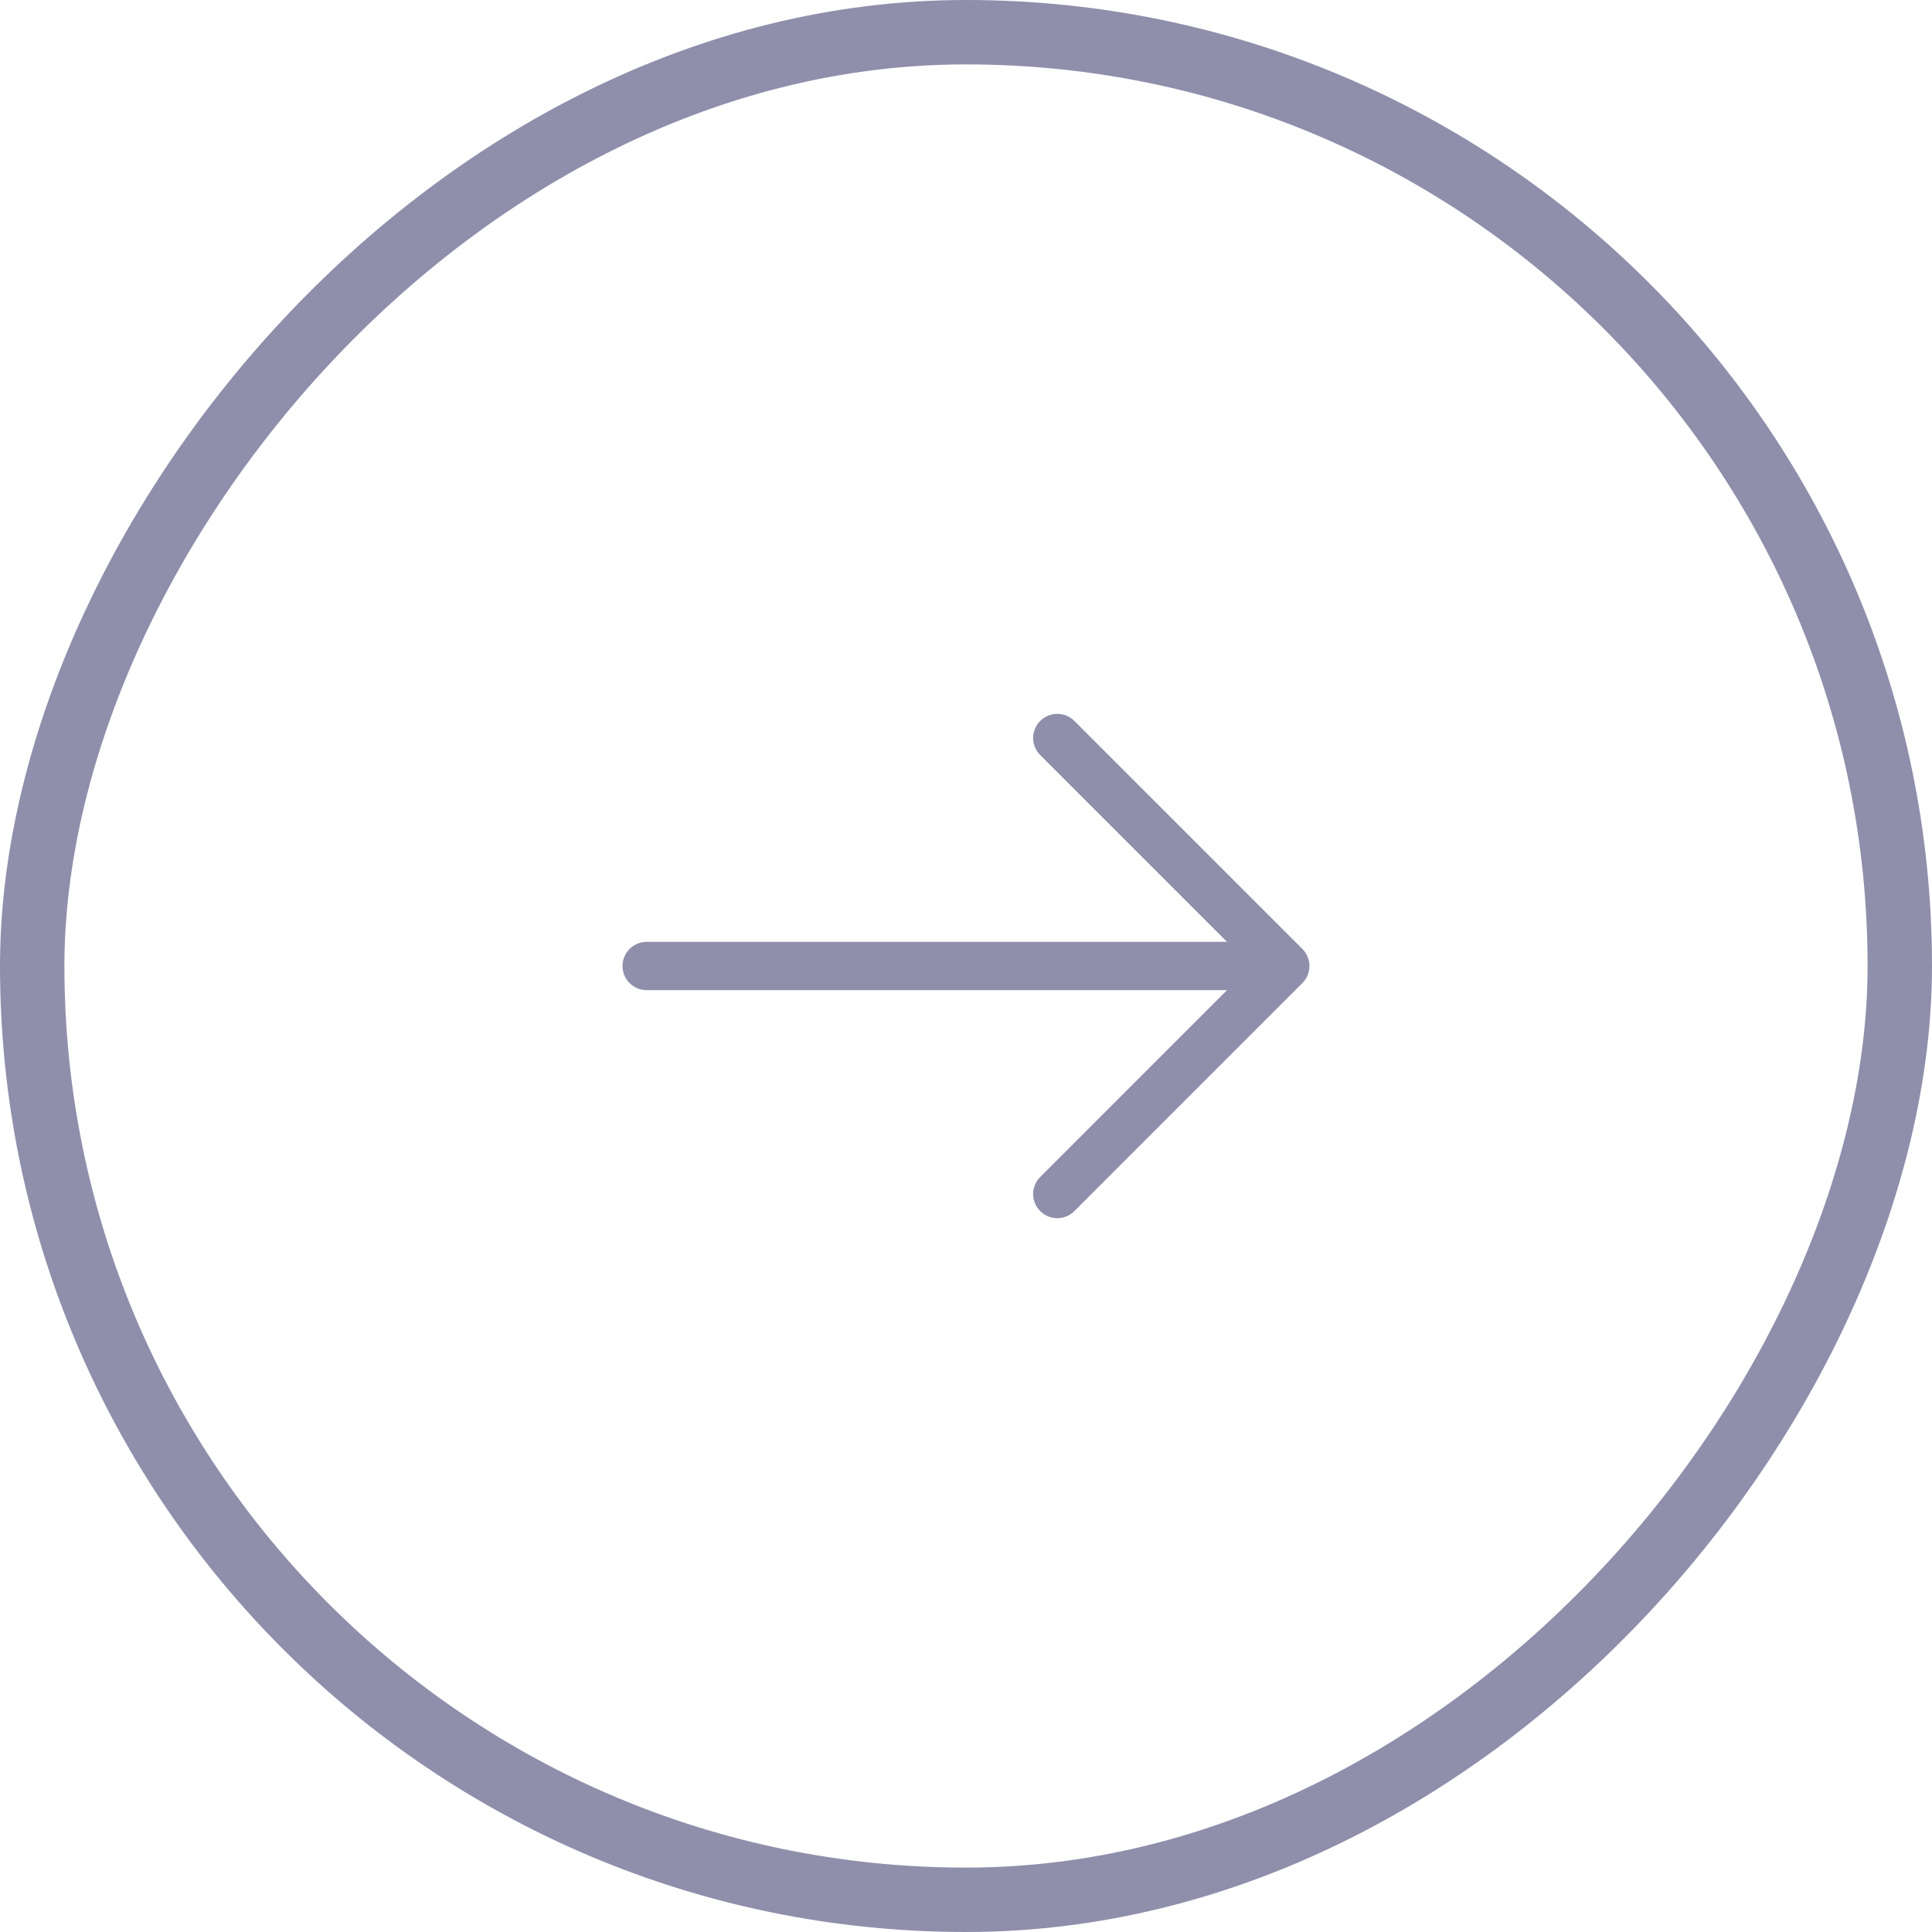 <svg width="60" height="60" viewBox="0 0 60 60" fill="none" xmlns="http://www.w3.org/2000/svg">
<rect x="-1" y="1" width="58" height="58" rx="29" transform="matrix(-1 0 0 1 58 0)" stroke="#8F8FAC" stroke-width="2"/>
<path d="M32.835 22.919L39.916 30L32.835 37.082" stroke="#8F8FAC" stroke-width="1.5" stroke-miterlimit="10" stroke-linecap="round" stroke-linejoin="round"/>
<path d="M20.083 30H39.718" stroke="#8F8FAC" stroke-width="1.5" stroke-miterlimit="10" stroke-linecap="round" stroke-linejoin="round"/>
</svg>
